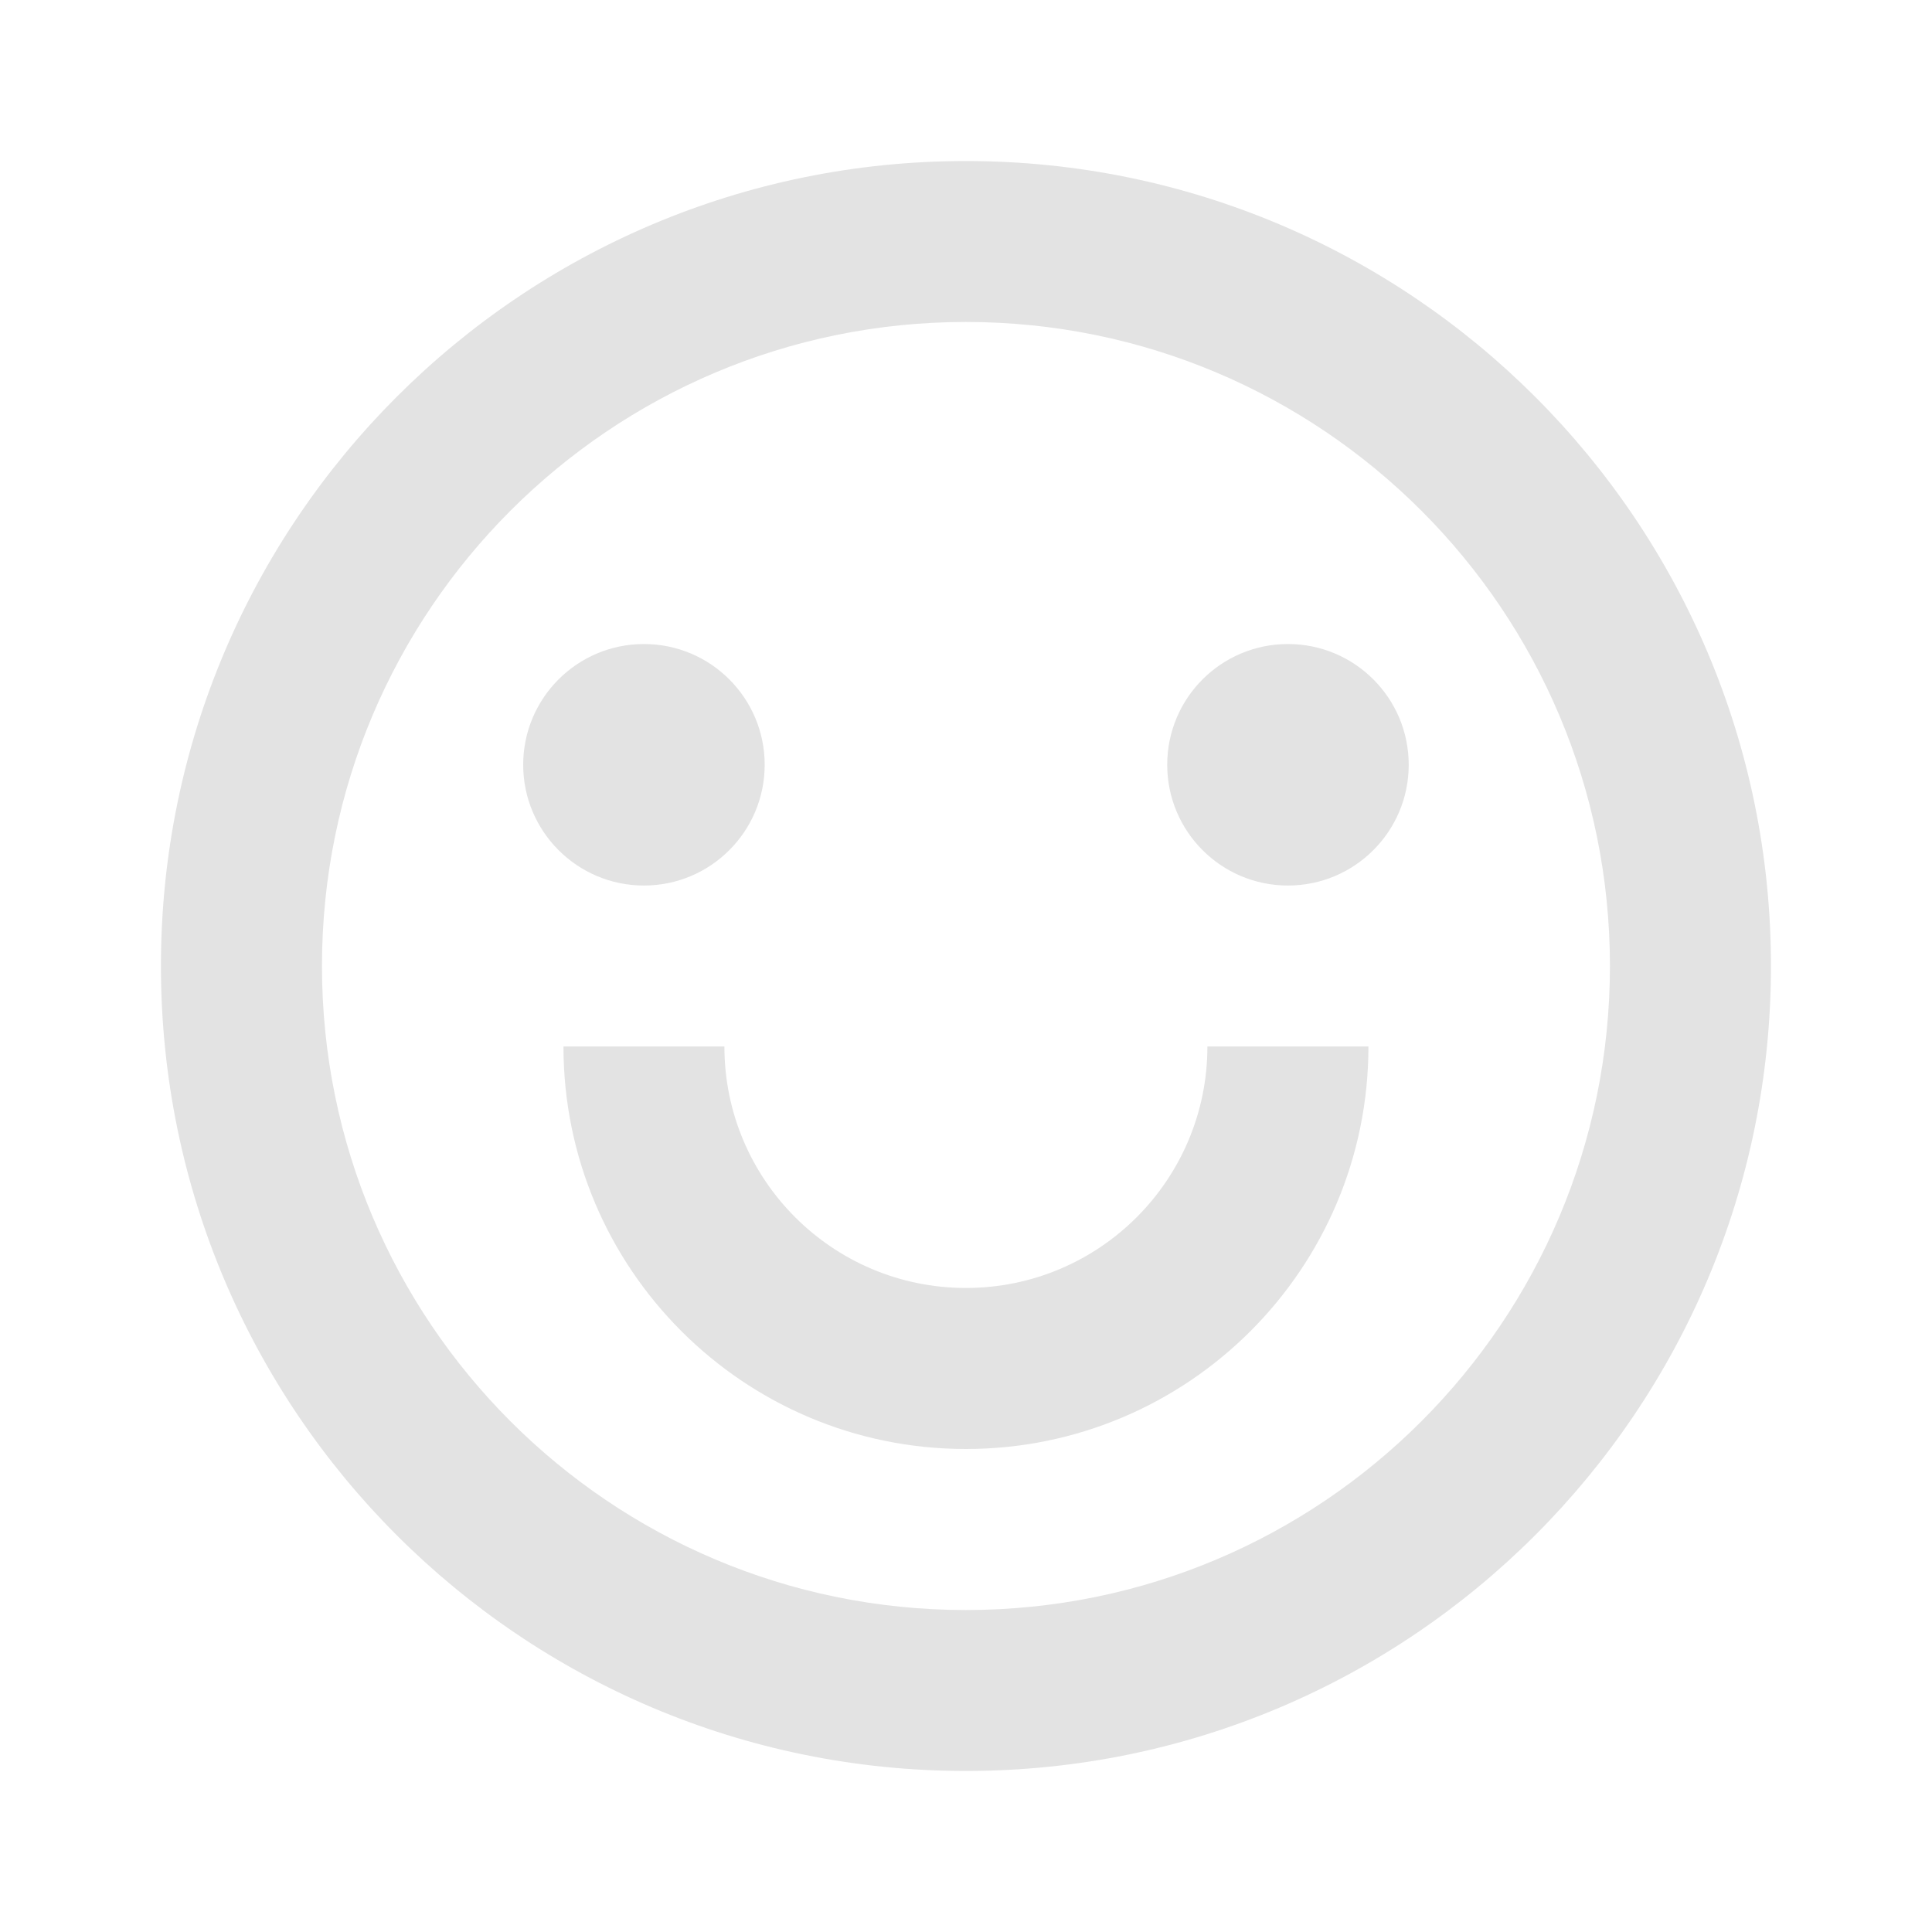 <svg width="20" height="20" viewBox="0 0 20 20" fill="none" xmlns="http://www.w3.org/2000/svg">
<path d="M9.999 18.333C5.397 18.333 1.666 14.602 1.666 10C1.666 5.398 5.397 1.667 9.999 1.667C14.602 1.667 18.333 5.398 18.333 10C18.333 14.602 14.602 18.333 9.999 18.333ZM9.999 16.667C13.681 16.667 16.666 13.682 16.666 10C16.666 6.318 13.681 3.333 9.999 3.333C6.317 3.333 3.333 6.318 3.333 10C3.333 13.682 6.317 16.667 9.999 16.667ZM5.833 10.833H7.499C7.499 12.214 8.619 13.333 9.999 13.333C11.38 13.333 12.499 12.214 12.499 10.833H14.166C14.166 13.134 12.3 15 9.999 15C7.698 15 5.833 13.134 5.833 10.833ZM6.666 9.167C5.976 9.167 5.416 8.607 5.416 7.917C5.416 7.226 5.976 6.667 6.666 6.667C7.356 6.667 7.916 7.226 7.916 7.917C7.916 8.607 7.356 9.167 6.666 9.167ZM13.333 9.167C12.642 9.167 12.083 8.607 12.083 7.917C12.083 7.226 12.642 6.667 13.333 6.667C14.023 6.667 14.583 7.226 14.583 7.917C14.583 8.607 14.023 9.167 13.333 9.167Z" fill="#E3E3E3"/>
</svg>
